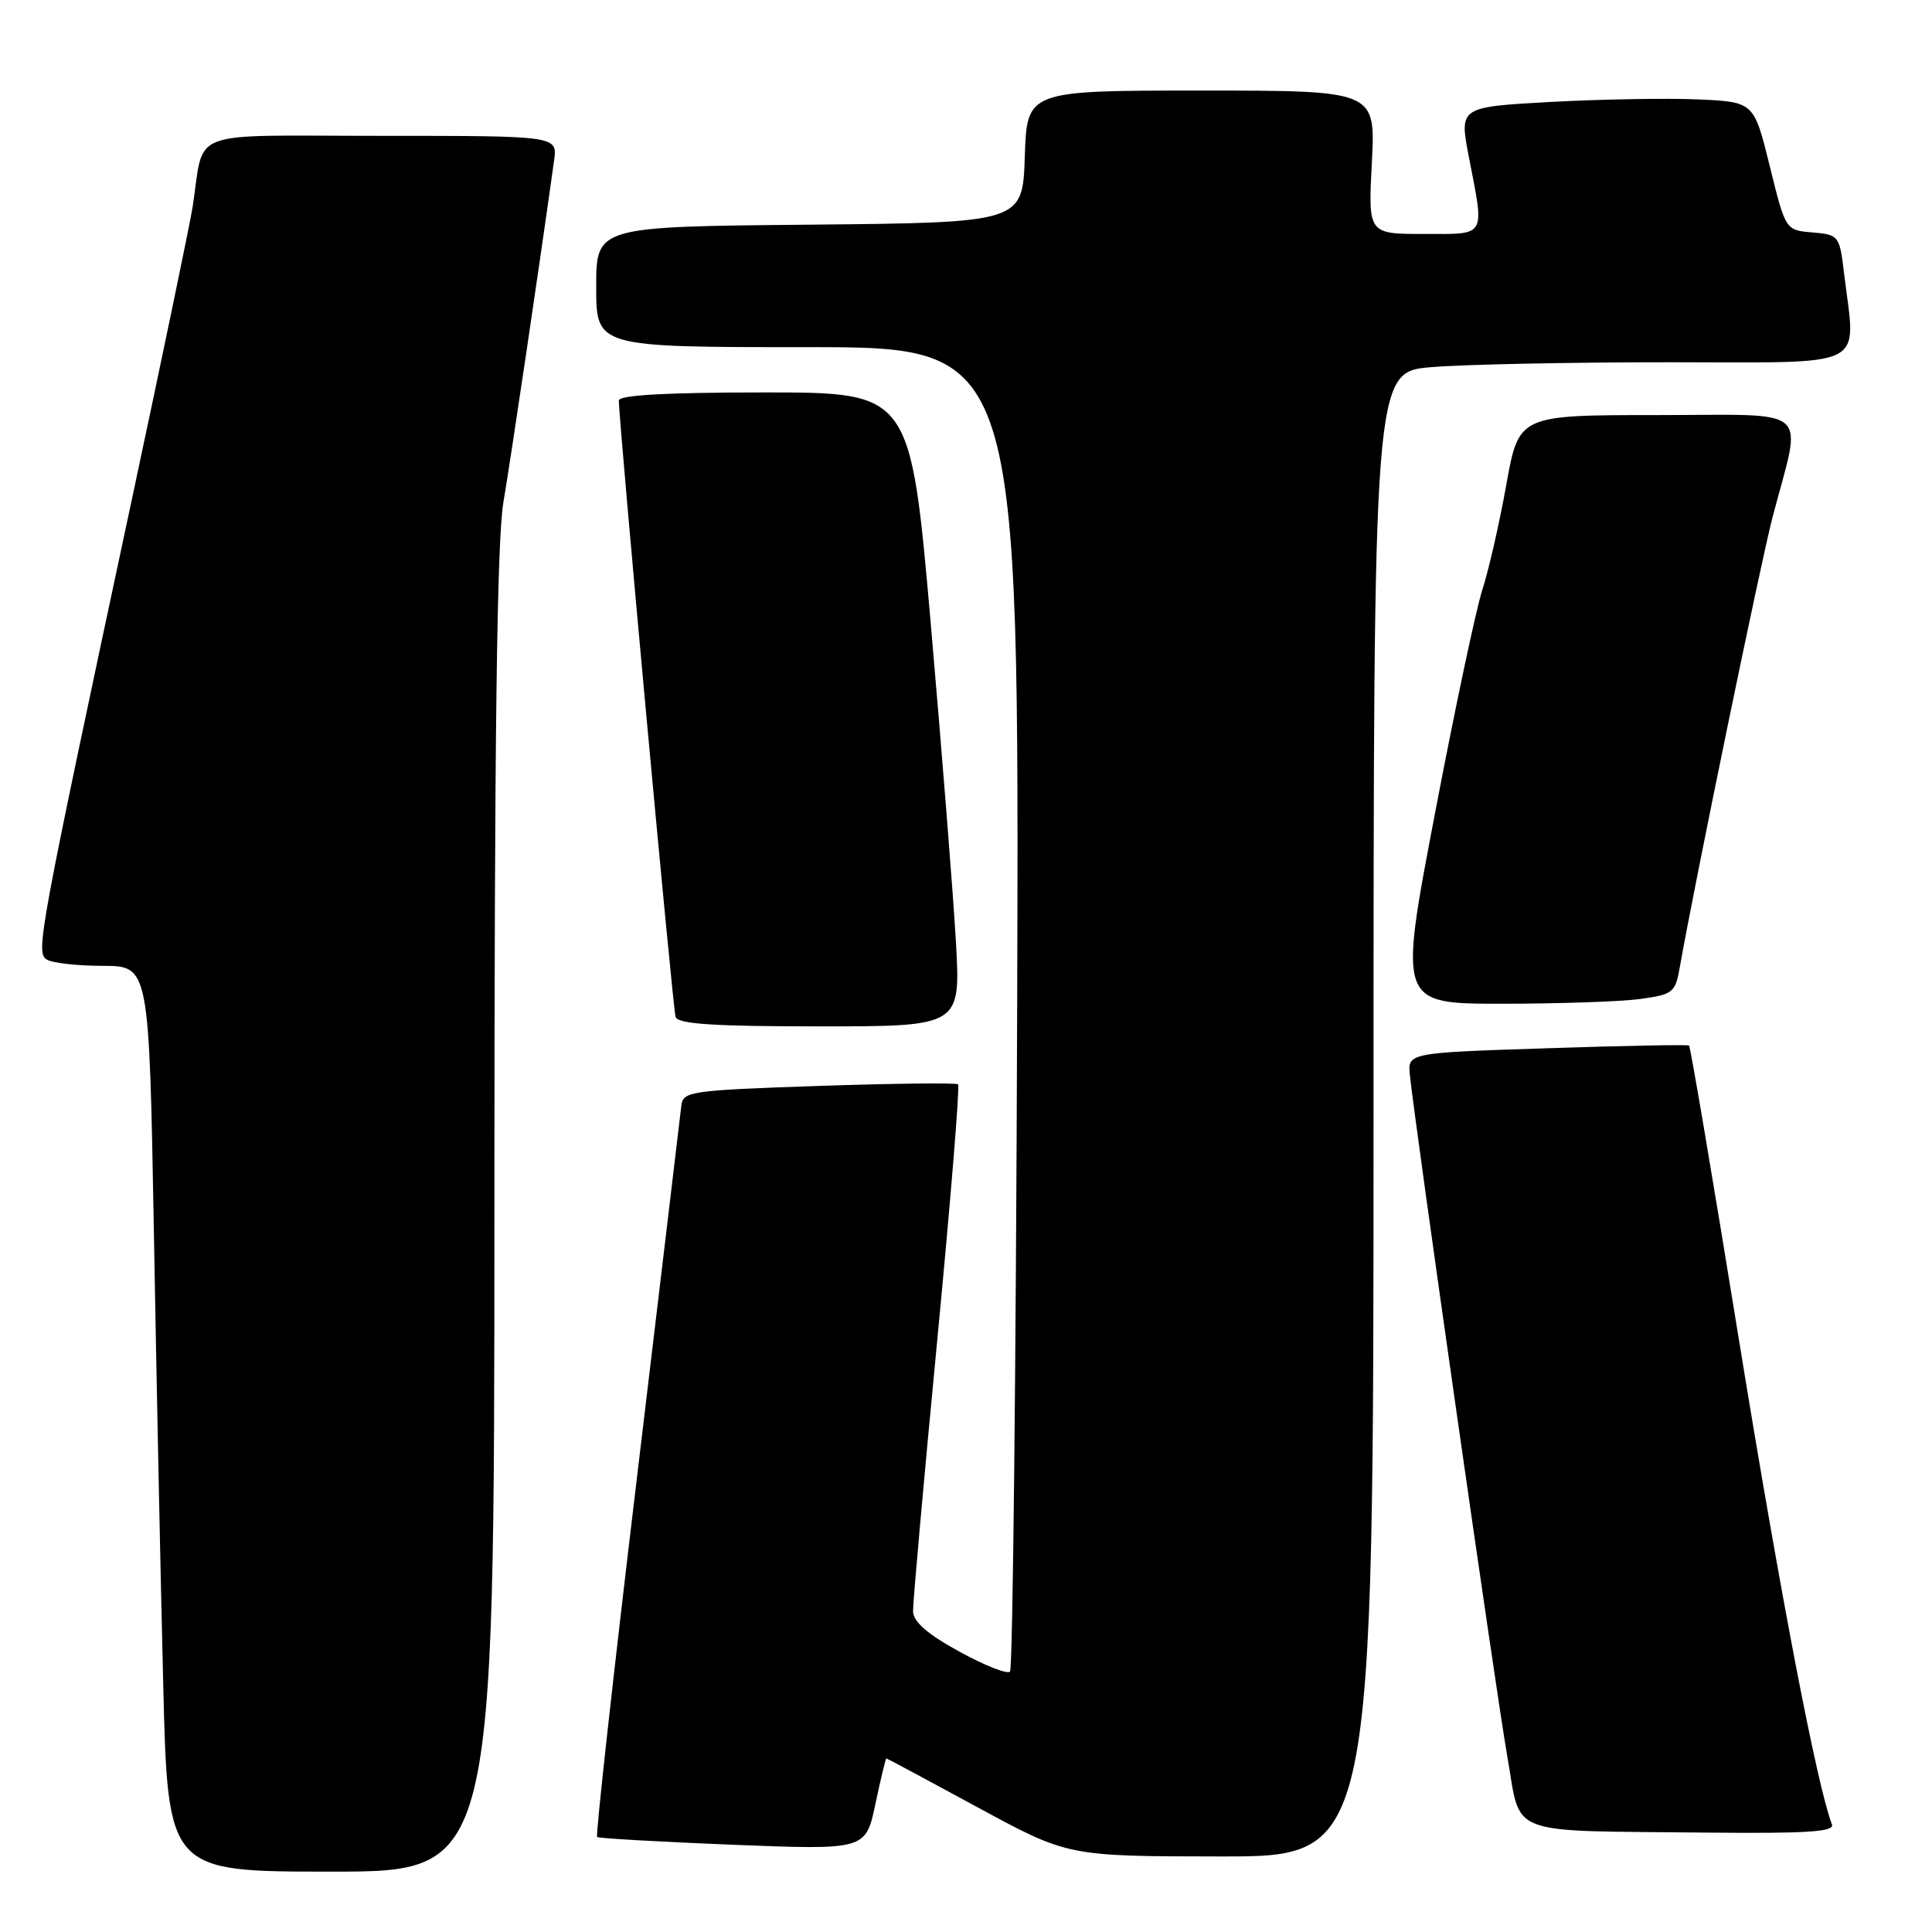 <?xml version="1.0" encoding="UTF-8" standalone="no"?>
<!DOCTYPE svg PUBLIC "-//W3C//DTD SVG 1.1//EN" "http://www.w3.org/Graphics/SVG/1.1/DTD/svg11.dtd" >
<svg xmlns="http://www.w3.org/2000/svg" xmlns:xlink="http://www.w3.org/1999/xlink" version="1.1" viewBox="0 0 256 256">
 <g >
 <path fill="currentColor"
d=" M 65.51 160.75 C 65.51 97.59 65.84 71.57 66.71 66.50 C 67.69 60.75 71.54 34.81 73.42 21.25 C 73.87 18.00 73.87 18.00 50.52 18.00 C 24.22 18.00 27.18 16.88 25.51 27.50 C 25.16 29.70 21.56 47.02 17.51 66.00 C 5.08 124.19 4.71 126.20 6.19 127.14 C 6.91 127.60 10.26 127.98 13.63 127.98 C 19.76 128.00 19.76 128.00 20.39 163.25 C 20.73 182.64 21.29 209.64 21.63 223.25 C 22.24 248.00 22.24 248.00 43.87 248.00 C 65.50 248.00 65.50 248.00 65.51 160.75 Z  M 182.00 147.65 C 182.00 49.29 182.00 49.29 189.65 48.65 C 193.86 48.29 208.03 48.00 221.15 48.00 C 248.04 48.00 245.89 49.08 244.36 36.30 C 243.75 31.20 243.67 31.10 240.16 30.80 C 236.59 30.50 236.59 30.50 234.50 22.00 C 232.40 13.50 232.40 13.50 224.95 13.17 C 220.85 12.99 212.07 13.15 205.42 13.51 C 193.35 14.18 193.35 14.18 194.64 20.84 C 196.72 31.58 197.06 31.00 188.64 31.00 C 181.28 31.00 181.28 31.00 181.78 21.50 C 182.27 12.00 182.27 12.00 159.18 12.00 C 136.08 12.00 136.08 12.00 135.79 20.75 C 135.50 29.50 135.50 29.50 107.25 29.77 C 79.00 30.03 79.00 30.03 79.00 38.02 C 79.00 46.00 79.00 46.00 107.03 46.00 C 135.05 46.00 135.05 46.00 134.78 133.42 C 134.62 181.50 134.20 221.13 133.83 221.50 C 133.46 221.87 130.43 220.67 127.09 218.83 C 122.86 216.51 121.01 214.89 120.98 213.50 C 120.96 212.40 122.39 196.33 124.17 177.79 C 125.95 159.24 127.20 143.89 126.95 143.68 C 126.70 143.46 118.40 143.56 108.50 143.89 C 91.47 144.47 90.49 144.61 90.28 146.50 C 90.16 147.60 87.51 169.78 84.40 195.79 C 81.28 221.79 78.91 243.22 79.12 243.41 C 79.33 243.59 87.42 244.05 97.10 244.44 C 114.70 245.13 114.70 245.13 115.99 239.07 C 116.69 235.73 117.35 233.00 117.45 233.00 C 117.54 233.00 122.99 235.92 129.56 239.49 C 141.50 245.97 141.50 245.97 161.75 245.99 C 182.00 246.00 182.00 246.00 182.00 147.65 Z  M 242.74 241.75 C 240.75 236.52 235.93 211.41 230.52 178.15 C 227.01 156.50 223.99 138.68 223.81 138.54 C 223.64 138.40 215.18 138.56 205.00 138.90 C 186.50 139.50 186.50 139.50 186.82 142.50 C 187.62 149.99 198.27 224.48 199.72 232.70 C 201.62 243.49 199.14 242.54 226.36 242.83 C 239.49 242.96 243.11 242.72 242.74 241.75 Z  M 126.66 124.75 C 126.31 118.56 124.81 99.66 123.34 82.75 C 120.65 52.00 120.65 52.00 101.33 52.00 C 88.29 52.00 82.00 52.35 82.00 53.07 C 82.00 55.95 89.15 133.67 89.52 134.75 C 89.83 135.69 94.57 136.00 108.62 136.00 C 127.30 136.00 127.30 136.00 126.66 124.75 Z  M 217.34 132.37 C 221.70 131.77 221.99 131.53 222.59 128.12 C 224.49 117.28 233.31 74.50 234.88 68.50 C 238.81 53.53 240.47 55.00 219.60 55.00 C 201.25 55.00 201.25 55.00 199.59 64.25 C 198.68 69.34 197.25 75.59 196.42 78.14 C 195.59 80.69 192.75 94.08 190.12 107.89 C 185.33 133.00 185.33 133.00 199.02 133.00 C 206.56 133.00 214.80 132.72 217.34 132.37 Z "/>
</g>
</svg>